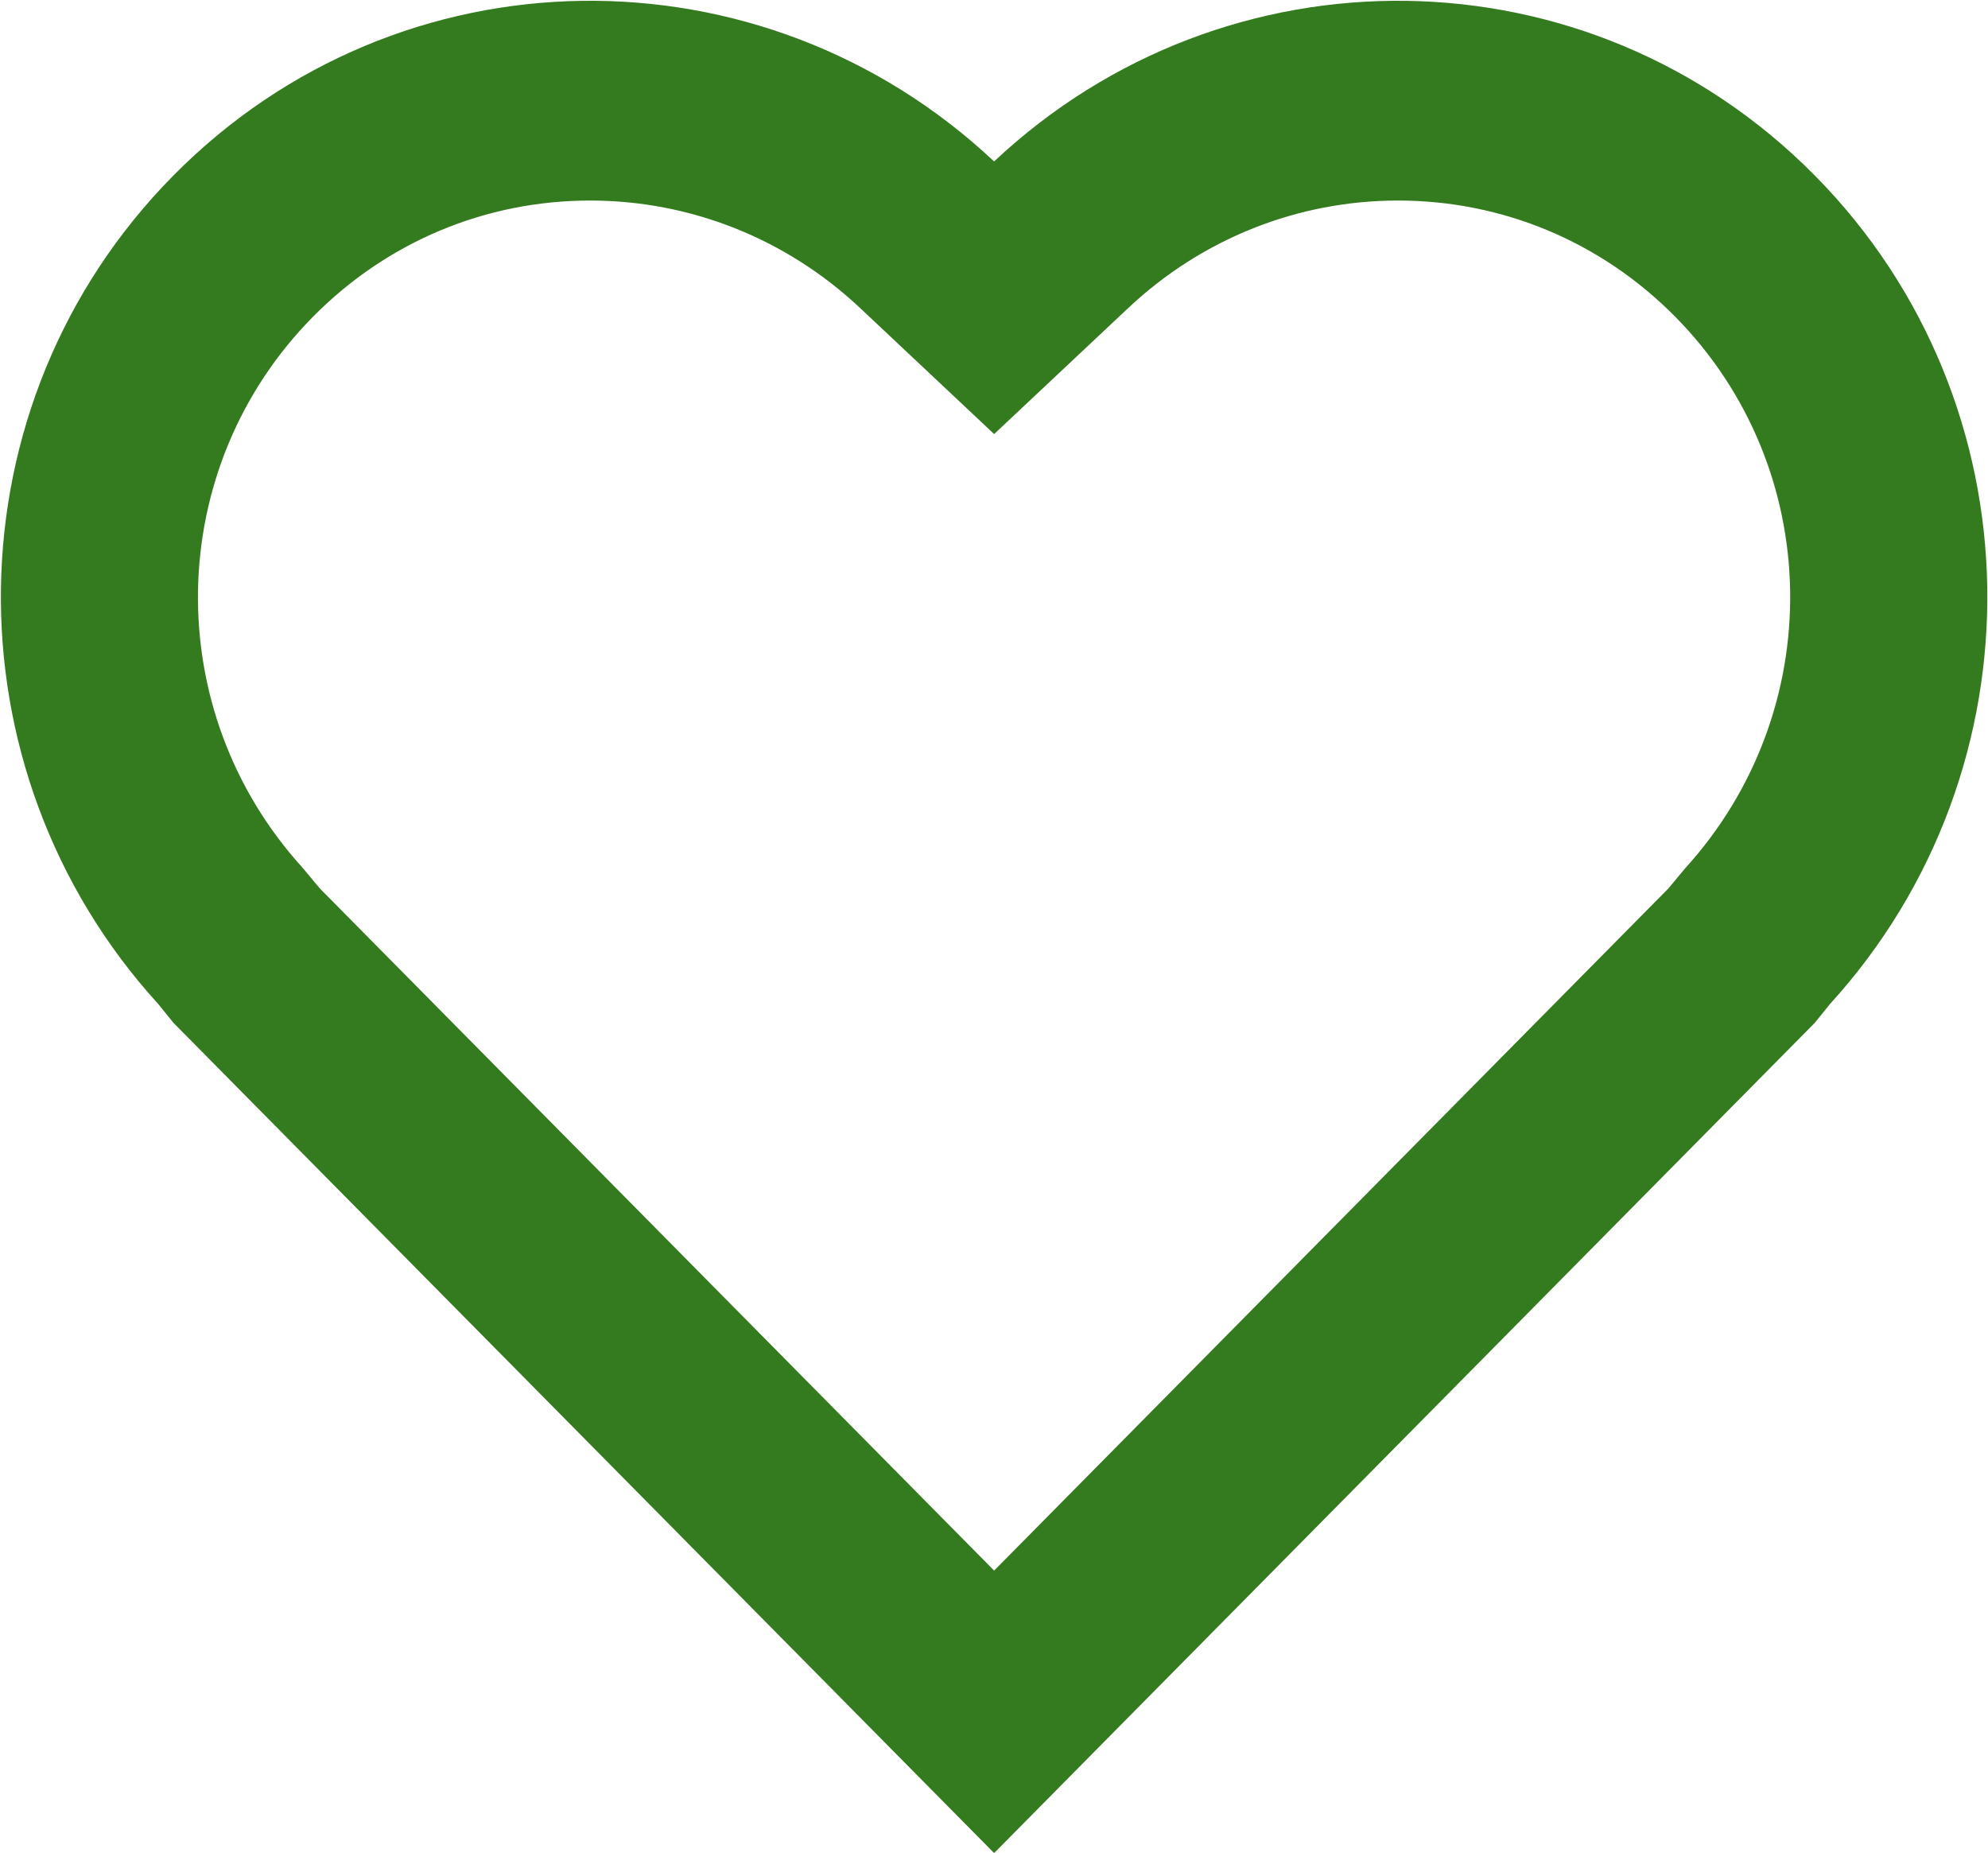 <svg xmlns="http://www.w3.org/2000/svg" xmlns:xlink="http://www.w3.org/1999/xlink" preserveAspectRatio="xMidYMid" width="44" height="41" viewBox="0 0 44 41" id="svg-1">
  <defs id="defs-2">
    <style id="style-3">
	.cls-1 { fill-rule: evenodd; }
</style>
  </defs>
  <path d="M40.166,3.883 C35.163,-1.178 27.143,-1.257 22.002,3.573 C16.862,-1.257 8.842,-1.178 3.839,3.883 C-1.152,8.932 -1.238,17.017 3.502,22.219 L3.839,22.636 L22.003,41.010 L40.166,22.636 L40.503,22.219 C45.243,17.017 45.156,8.932 40.166,3.883 ZM37.291,19.223 L36.928,19.660 L22.003,34.758 L7.077,19.660 L6.705,19.213 C3.524,15.722 3.619,10.358 6.929,7.008 C8.567,5.351 10.745,4.438 13.062,4.438 C15.280,4.438 17.400,5.281 19.030,6.811 L22.003,9.606 L24.977,6.811 C26.606,5.281 28.725,4.438 30.942,4.438 C33.259,4.438 35.438,5.351 37.076,7.008 C40.386,10.358 40.480,15.722 37.291,19.223 Z" class="cls-1" fill="#347a1e" fill-opacity="1" id="path-4" type="solidColor"></path>
</svg>